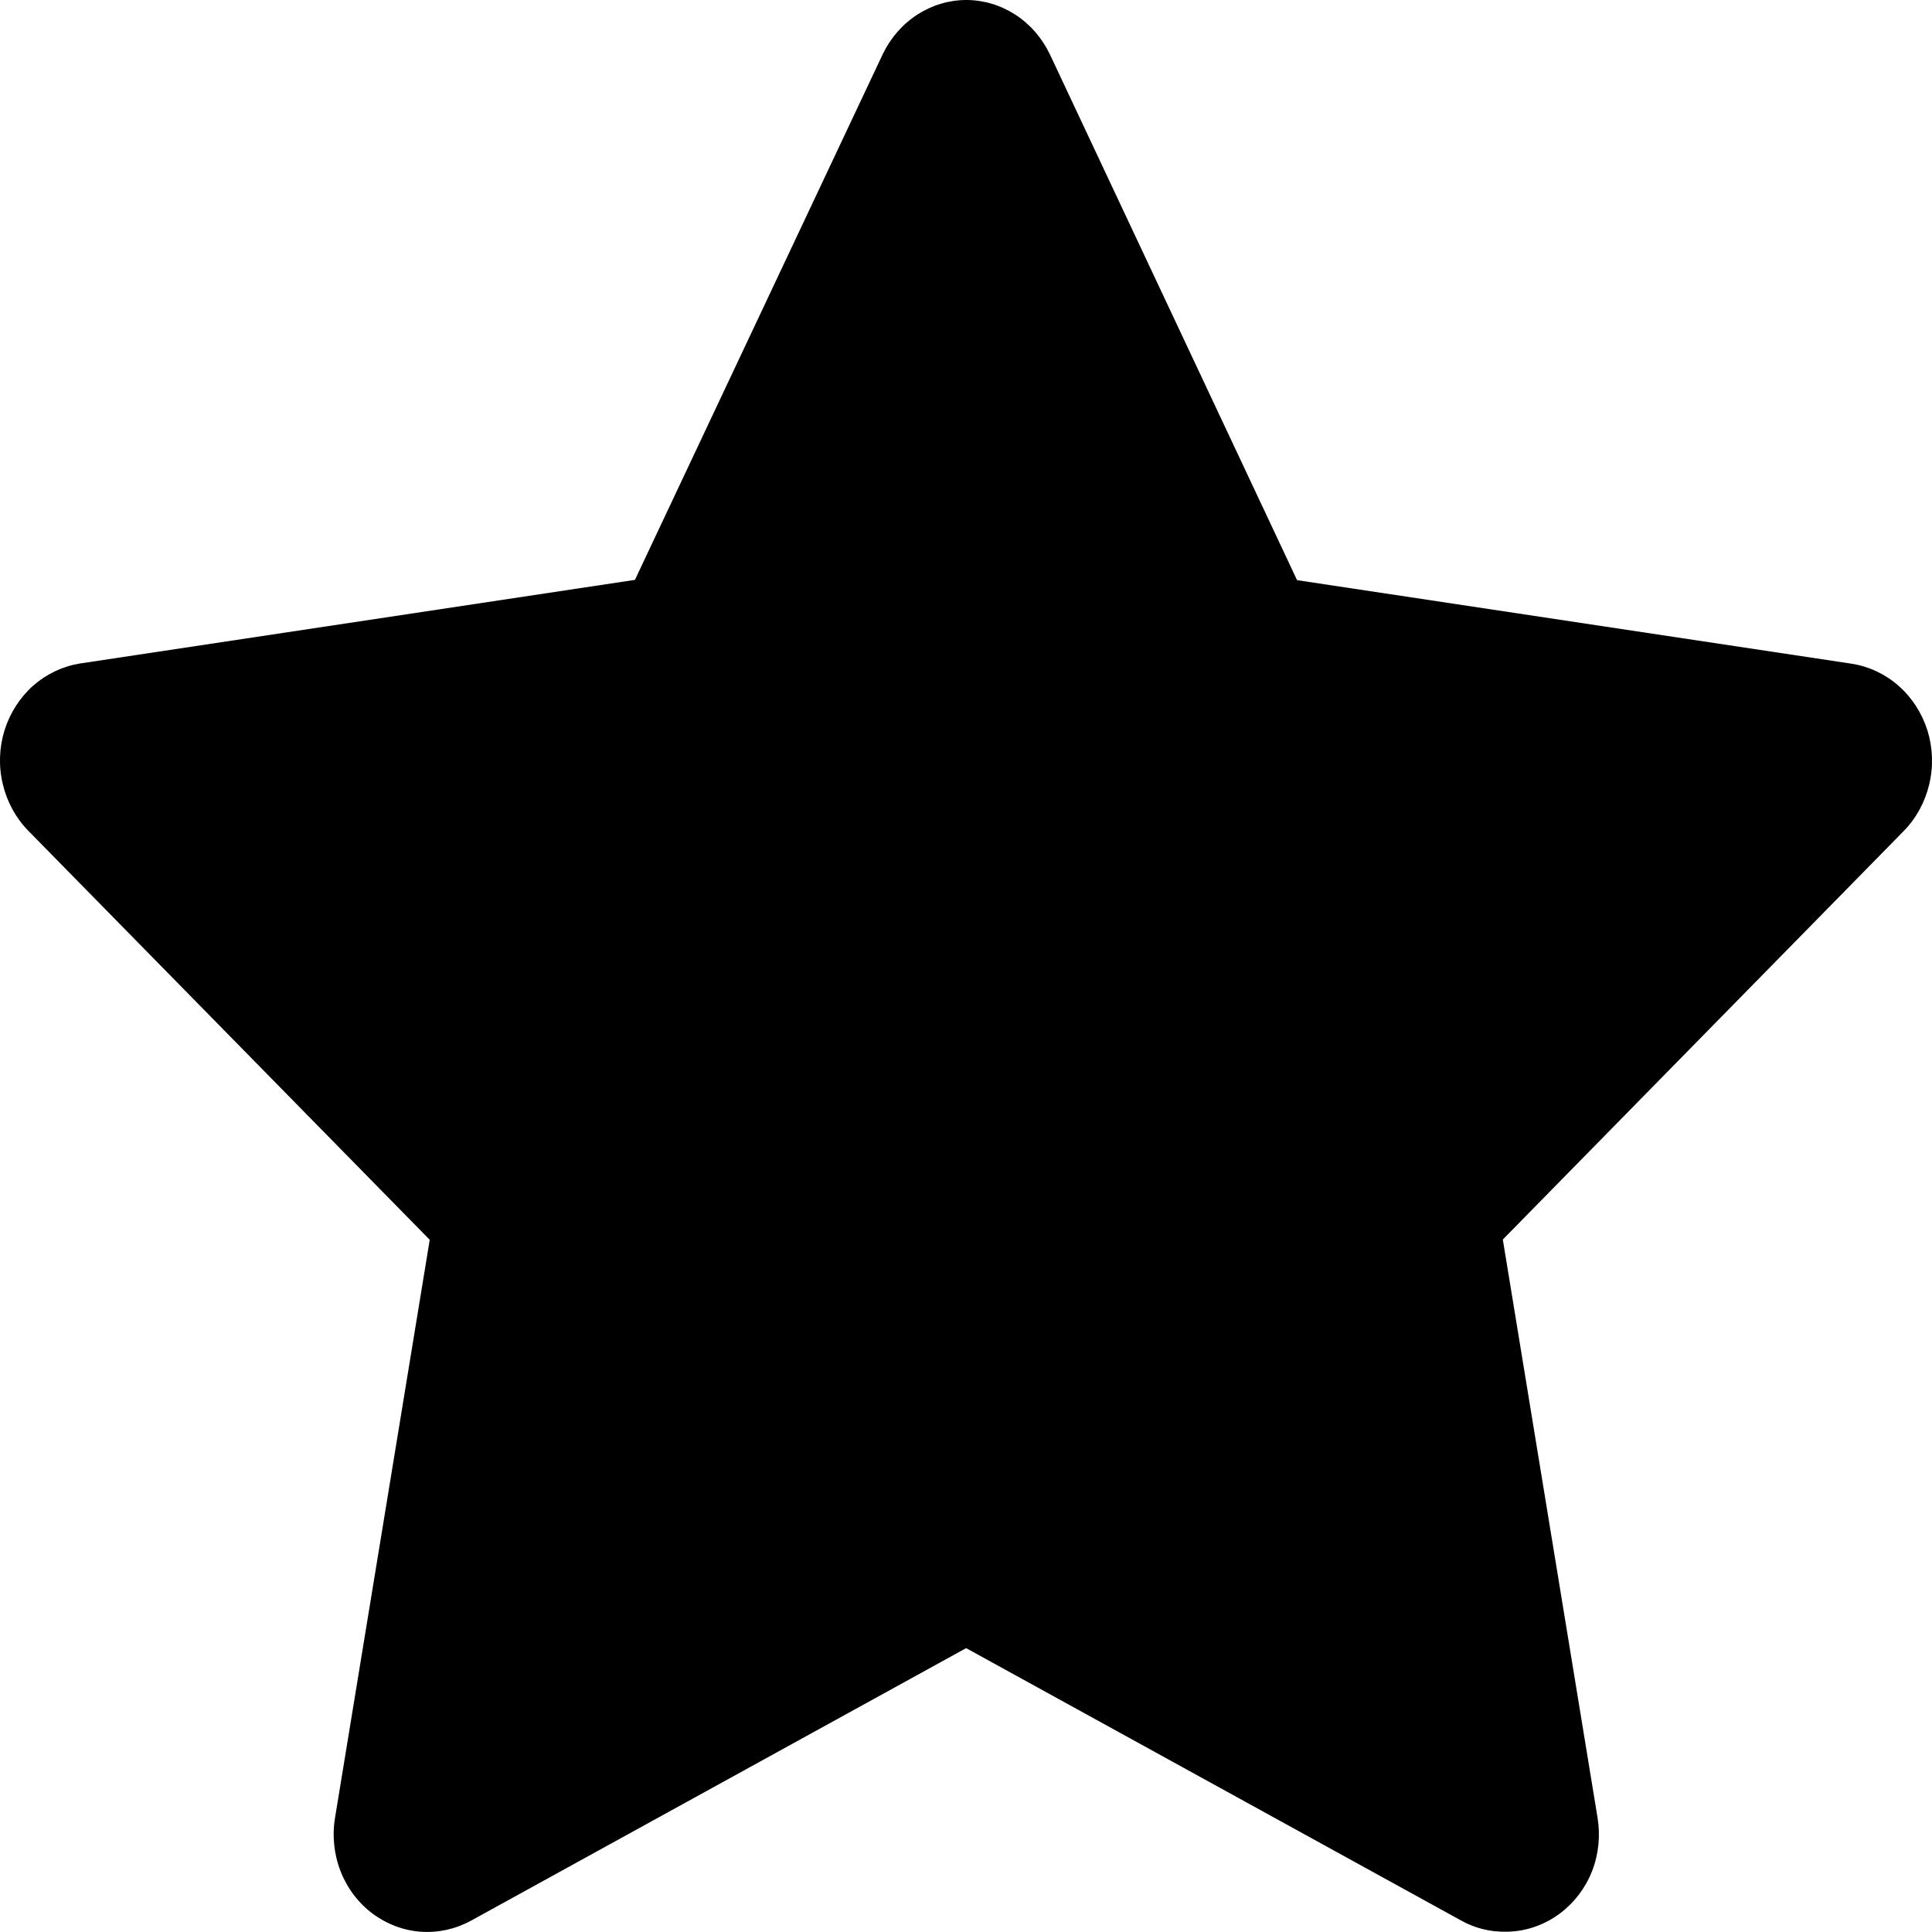 <svg width="14" height="14" viewBox="0 0 14 14" fill="none" xmlns="http://www.w3.org/2000/svg">
<path d="M3.114 8.984L2.428 13.171C2.406 13.302 2.42 13.437 2.468 13.56C2.516 13.683 2.596 13.789 2.699 13.866C2.802 13.943 2.923 13.989 3.049 13.998C3.175 14.007 3.301 13.979 3.413 13.918L7.001 11.943L10.59 13.918C10.687 13.972 10.796 13.999 10.906 13.998C11.049 13.999 11.189 13.952 11.306 13.864C11.408 13.787 11.489 13.681 11.537 13.558C11.585 13.435 11.598 13.3 11.576 13.169L10.89 8.982L13.796 6.021C13.886 5.929 13.95 5.811 13.98 5.683C14.011 5.554 14.006 5.419 13.967 5.293C13.927 5.167 13.855 5.055 13.758 4.97C13.662 4.885 13.545 4.83 13.421 4.81L9.399 4.204L7.607 0.392C7.55 0.274 7.464 0.175 7.357 0.106C7.25 0.037 7.127 0 7.002 0C6.877 0 6.754 0.037 6.647 0.106C6.54 0.175 6.454 0.274 6.397 0.392L4.601 4.202L0.579 4.808C0.455 4.828 0.338 4.883 0.241 4.968C0.145 5.053 0.073 5.165 0.033 5.291C-0.006 5.417 -0.011 5.552 0.02 5.681C0.05 5.809 0.114 5.927 0.204 6.019L3.114 8.984Z" fill="currentColor"/>
</svg>
